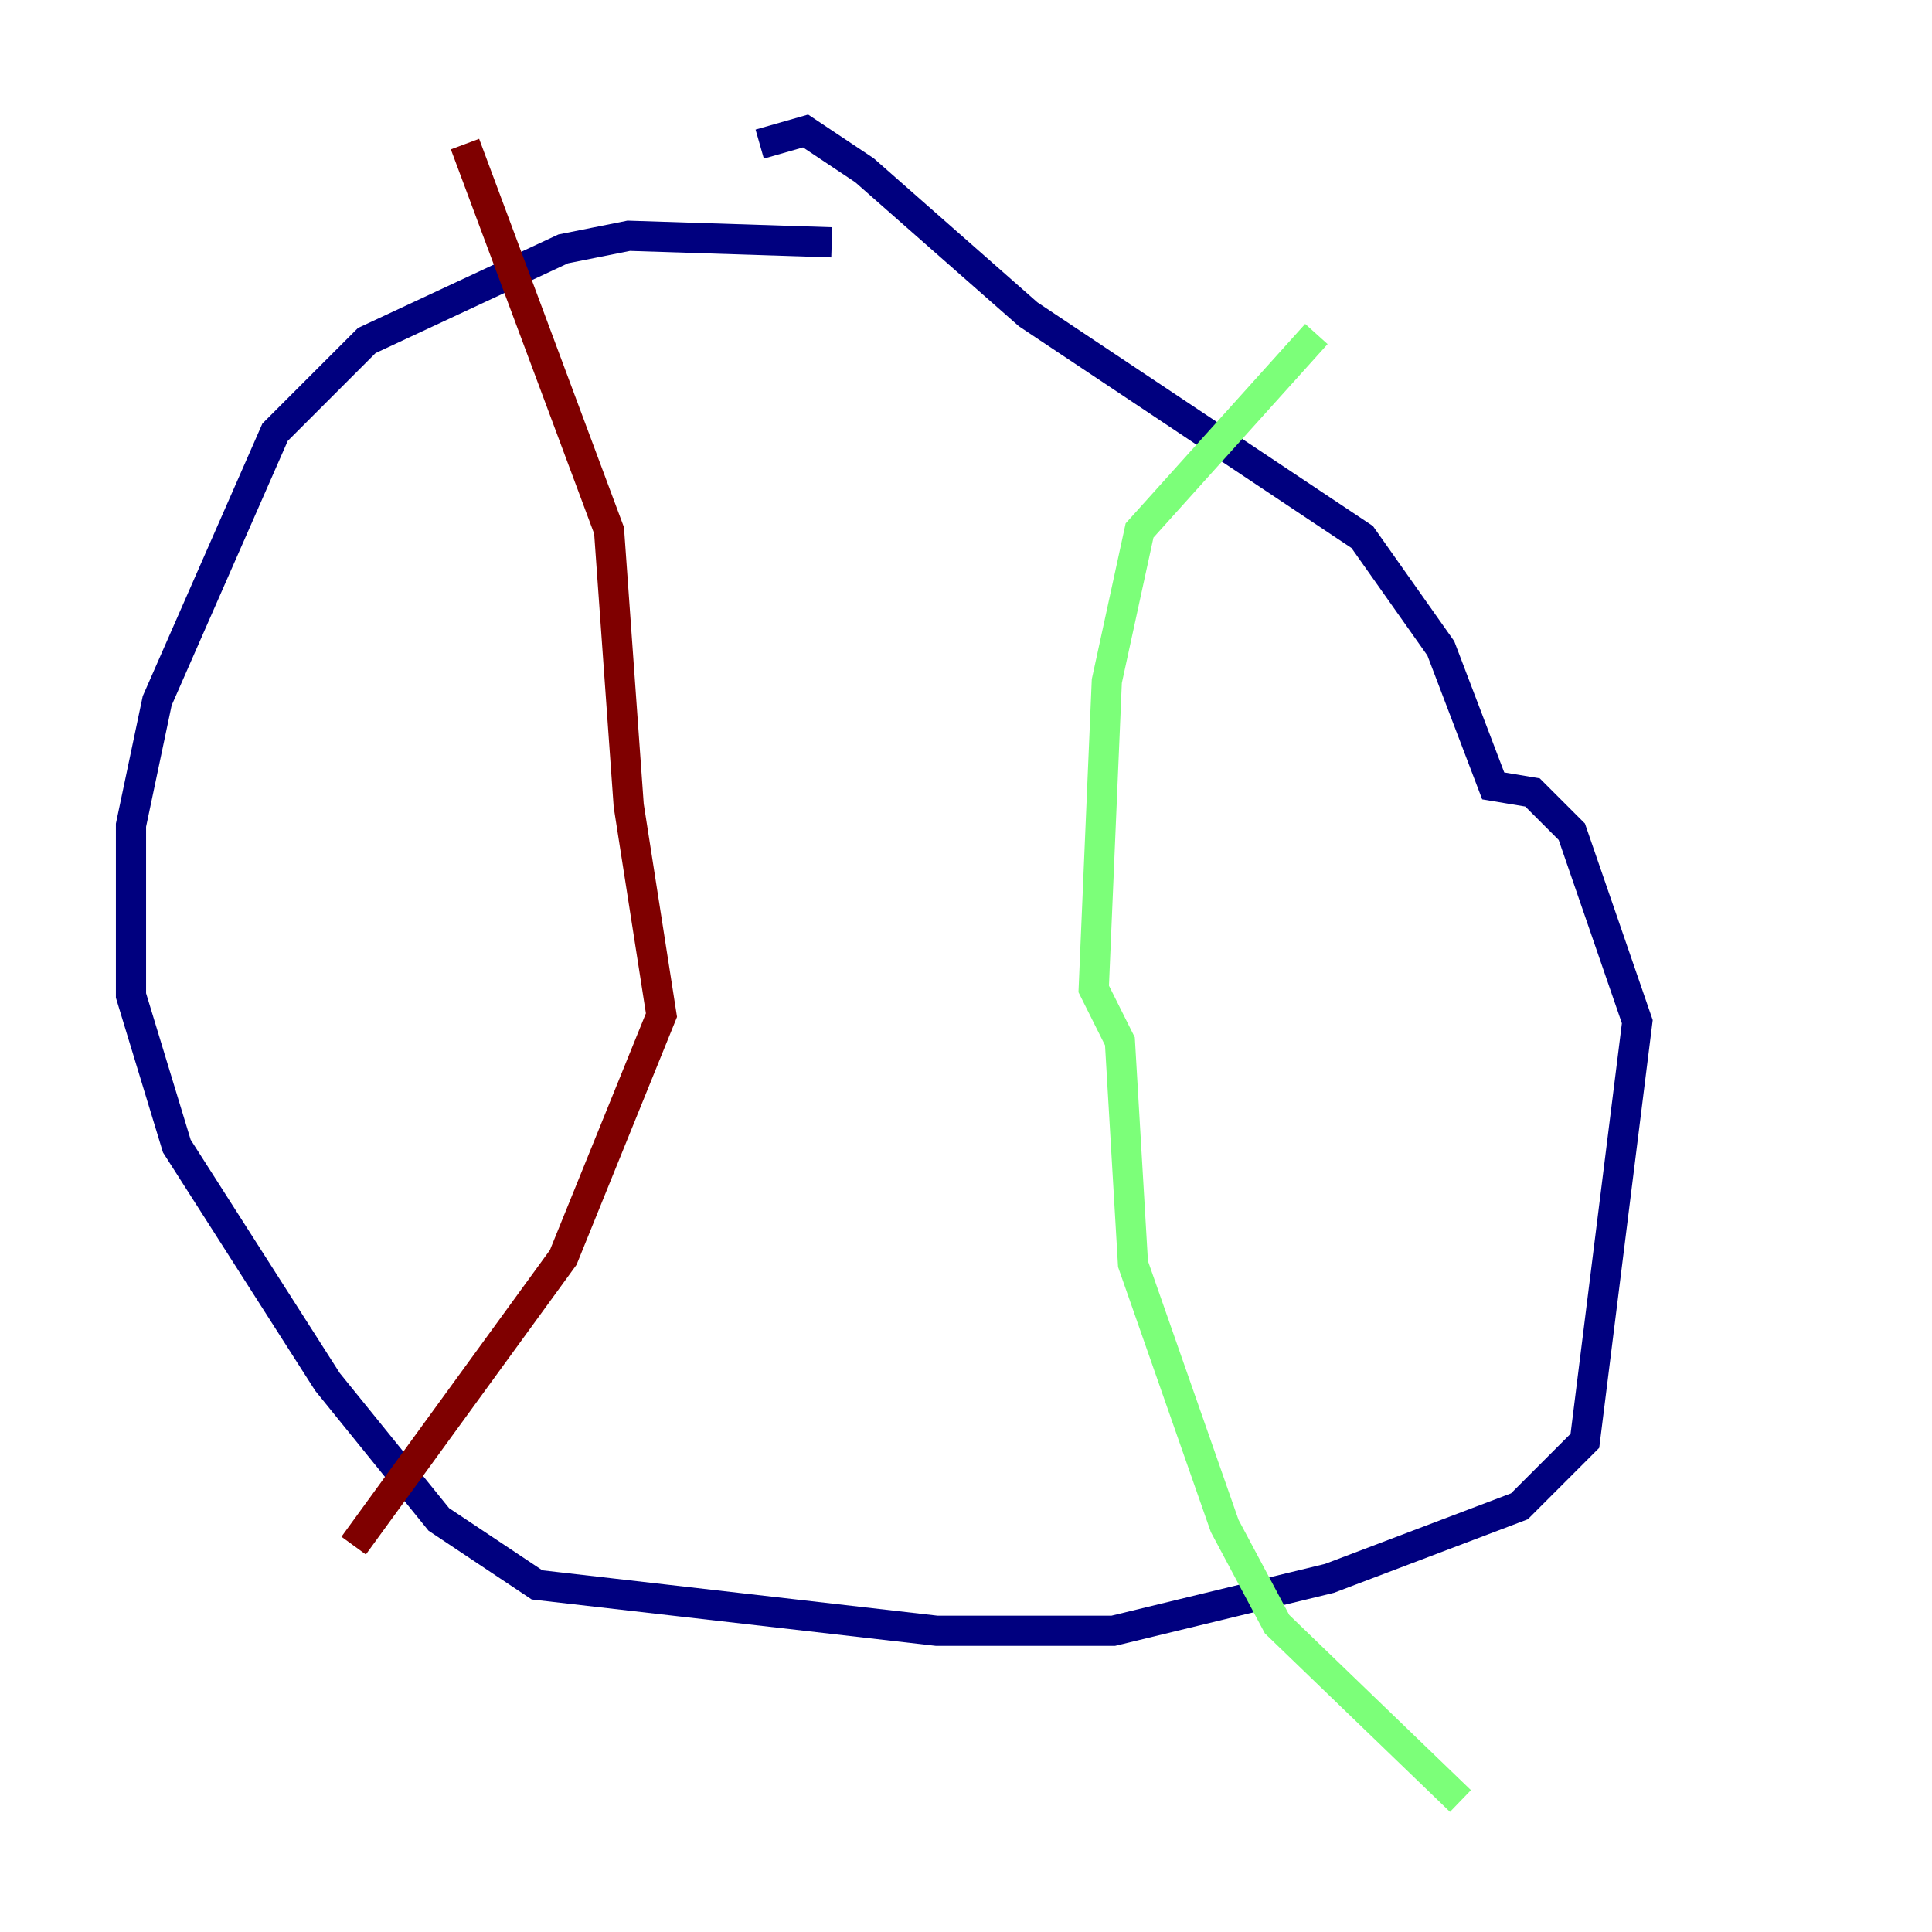 <?xml version="1.0" encoding="utf-8" ?>
<svg baseProfile="tiny" height="128" version="1.2" viewBox="0,0,128,128" width="128" xmlns="http://www.w3.org/2000/svg" xmlns:ev="http://www.w3.org/2001/xml-events" xmlns:xlink="http://www.w3.org/1999/xlink"><defs /><polyline fill="none" points="55.105,16.054 41.654,15.62 37.315,16.488 24.298,22.563 18.224,28.637 10.414,46.427 8.678,54.671 8.678,65.953 11.715,75.932 21.695,91.552 29.071,100.664 35.58,105.003 62.047,108.041 73.763,108.041 88.081,104.57 100.664,99.797 105.003,95.458 108.475,67.688 104.136,55.105 101.532,52.502 98.929,52.068 95.458,42.956 90.251,35.58 68.122,20.827 57.275,11.281 53.37,8.678 50.332,9.546" stroke="#00007f" stroke-width="2" /><polyline fill="none" points="87.214,22.129 75.498,35.146 73.329,45.125 72.461,65.519 74.197,68.99 75.064,83.742 81.139,101.098 84.61,107.607 96.759,119.322" stroke="#7cff79" stroke-width="2" /><polyline fill="none" points="30.807,9.546 40.352,35.146 41.654,53.37 43.824,67.254 37.315,83.308 23.43,102.4" stroke="#7f0000" stroke-width="2" /></svg>